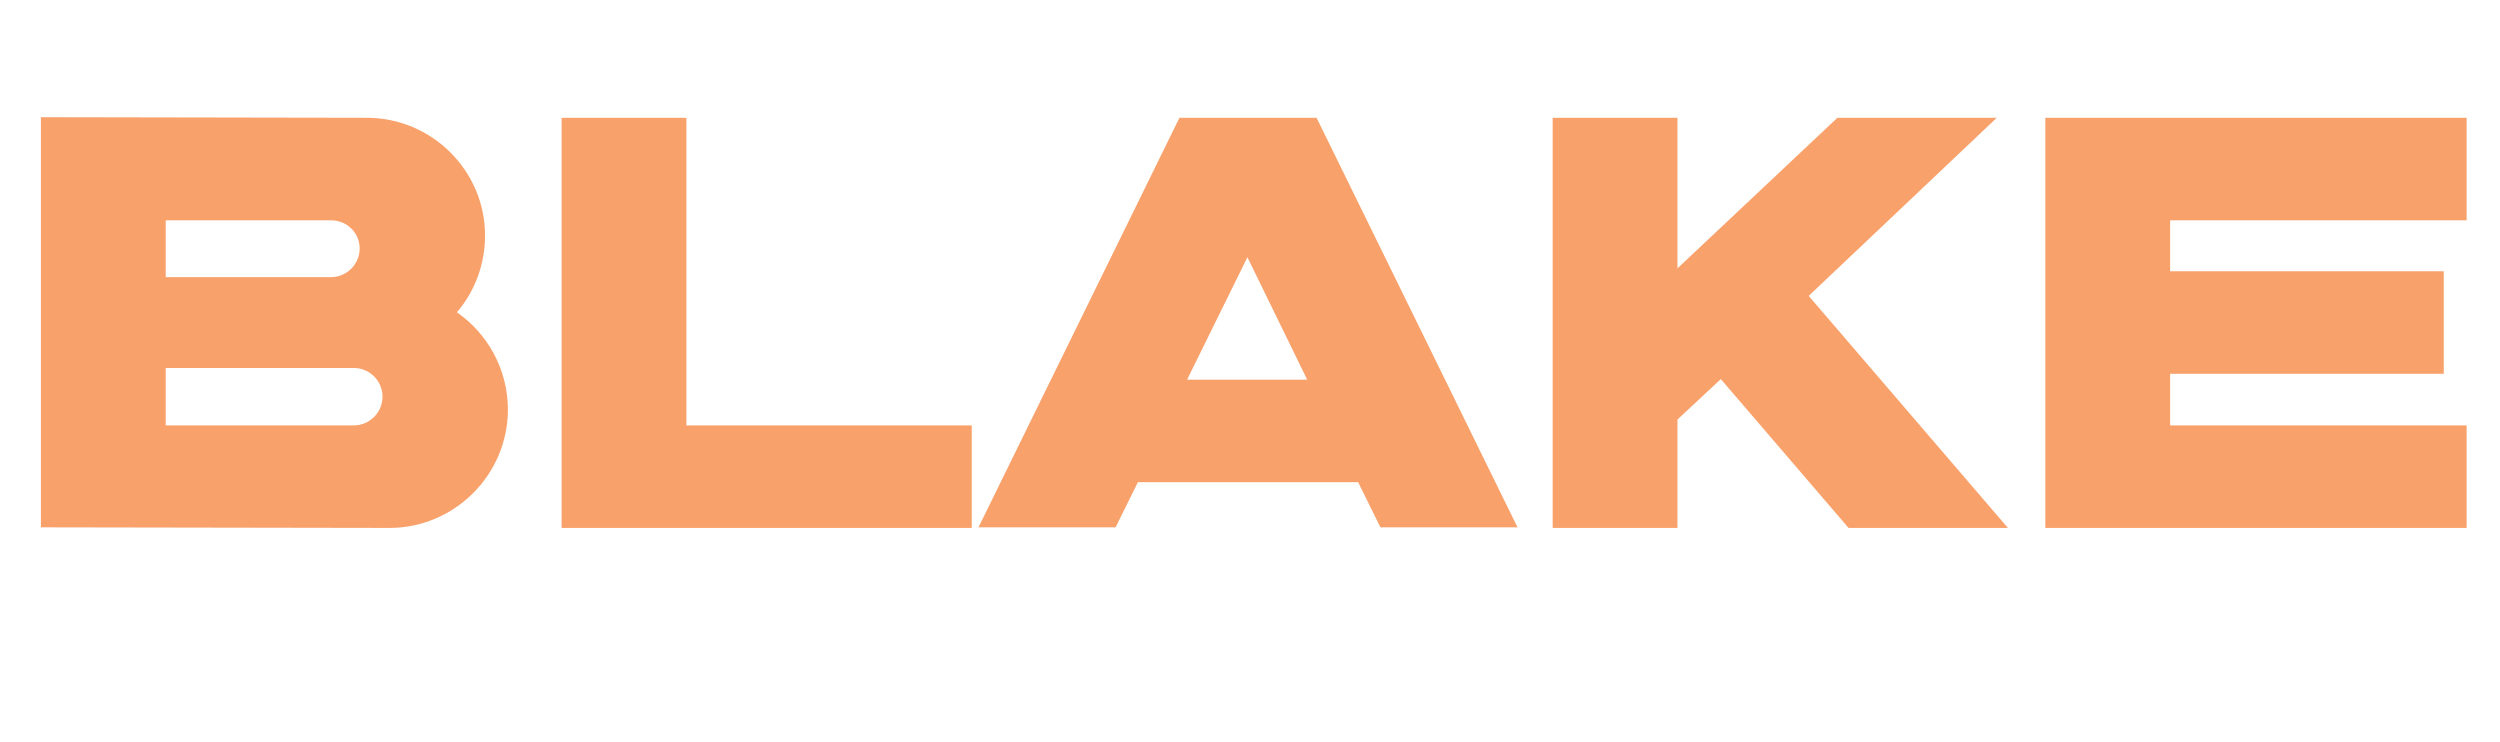 <svg width="128" height="38" viewBox="0 0 128 38" fill="none" xmlns="http://www.w3.org/2000/svg">
<path d="M23.394 15.99C24.294 14.94 24.834 13.56 24.834 12.06C24.834 8.73 22.104 6.03 18.774 6.03L2.094 6V27L19.944 27.03C23.274 27.03 26.004 24.3 26.004 20.97C26.004 18.9 24.954 17.07 23.394 15.99ZM16.944 11.28C17.754 11.28 18.414 11.91 18.414 12.72C18.414 13.53 17.754 14.19 16.944 14.19H8.484V11.28H16.944ZM18.114 21.78H8.484V18.84H18.114C18.924 18.84 19.584 19.5 19.584 20.31C19.584 21.12 18.924 21.78 18.114 21.78ZM35.144 21.78V6.03H28.754V27.03H49.754V21.78H35.144ZM70.678 27H77.698L67.408 6.03H60.388L50.098 27H57.118L58.258 24.69H69.538L70.678 27ZM66.928 19.44H60.778L63.868 13.17L66.928 19.44ZM92.606 15.15L102.236 6.03H94.076L85.886 13.74V6.03H79.496V27.03H85.886V21.48L88.106 19.41L94.646 27.03H102.806L92.606 15.15ZM111.111 21.78V19.14H125.121V13.89H111.111V11.28H126.291V6.03H104.721V27.03H126.291V21.78H111.111Z" fill="#F8A16B"/>
</svg>
